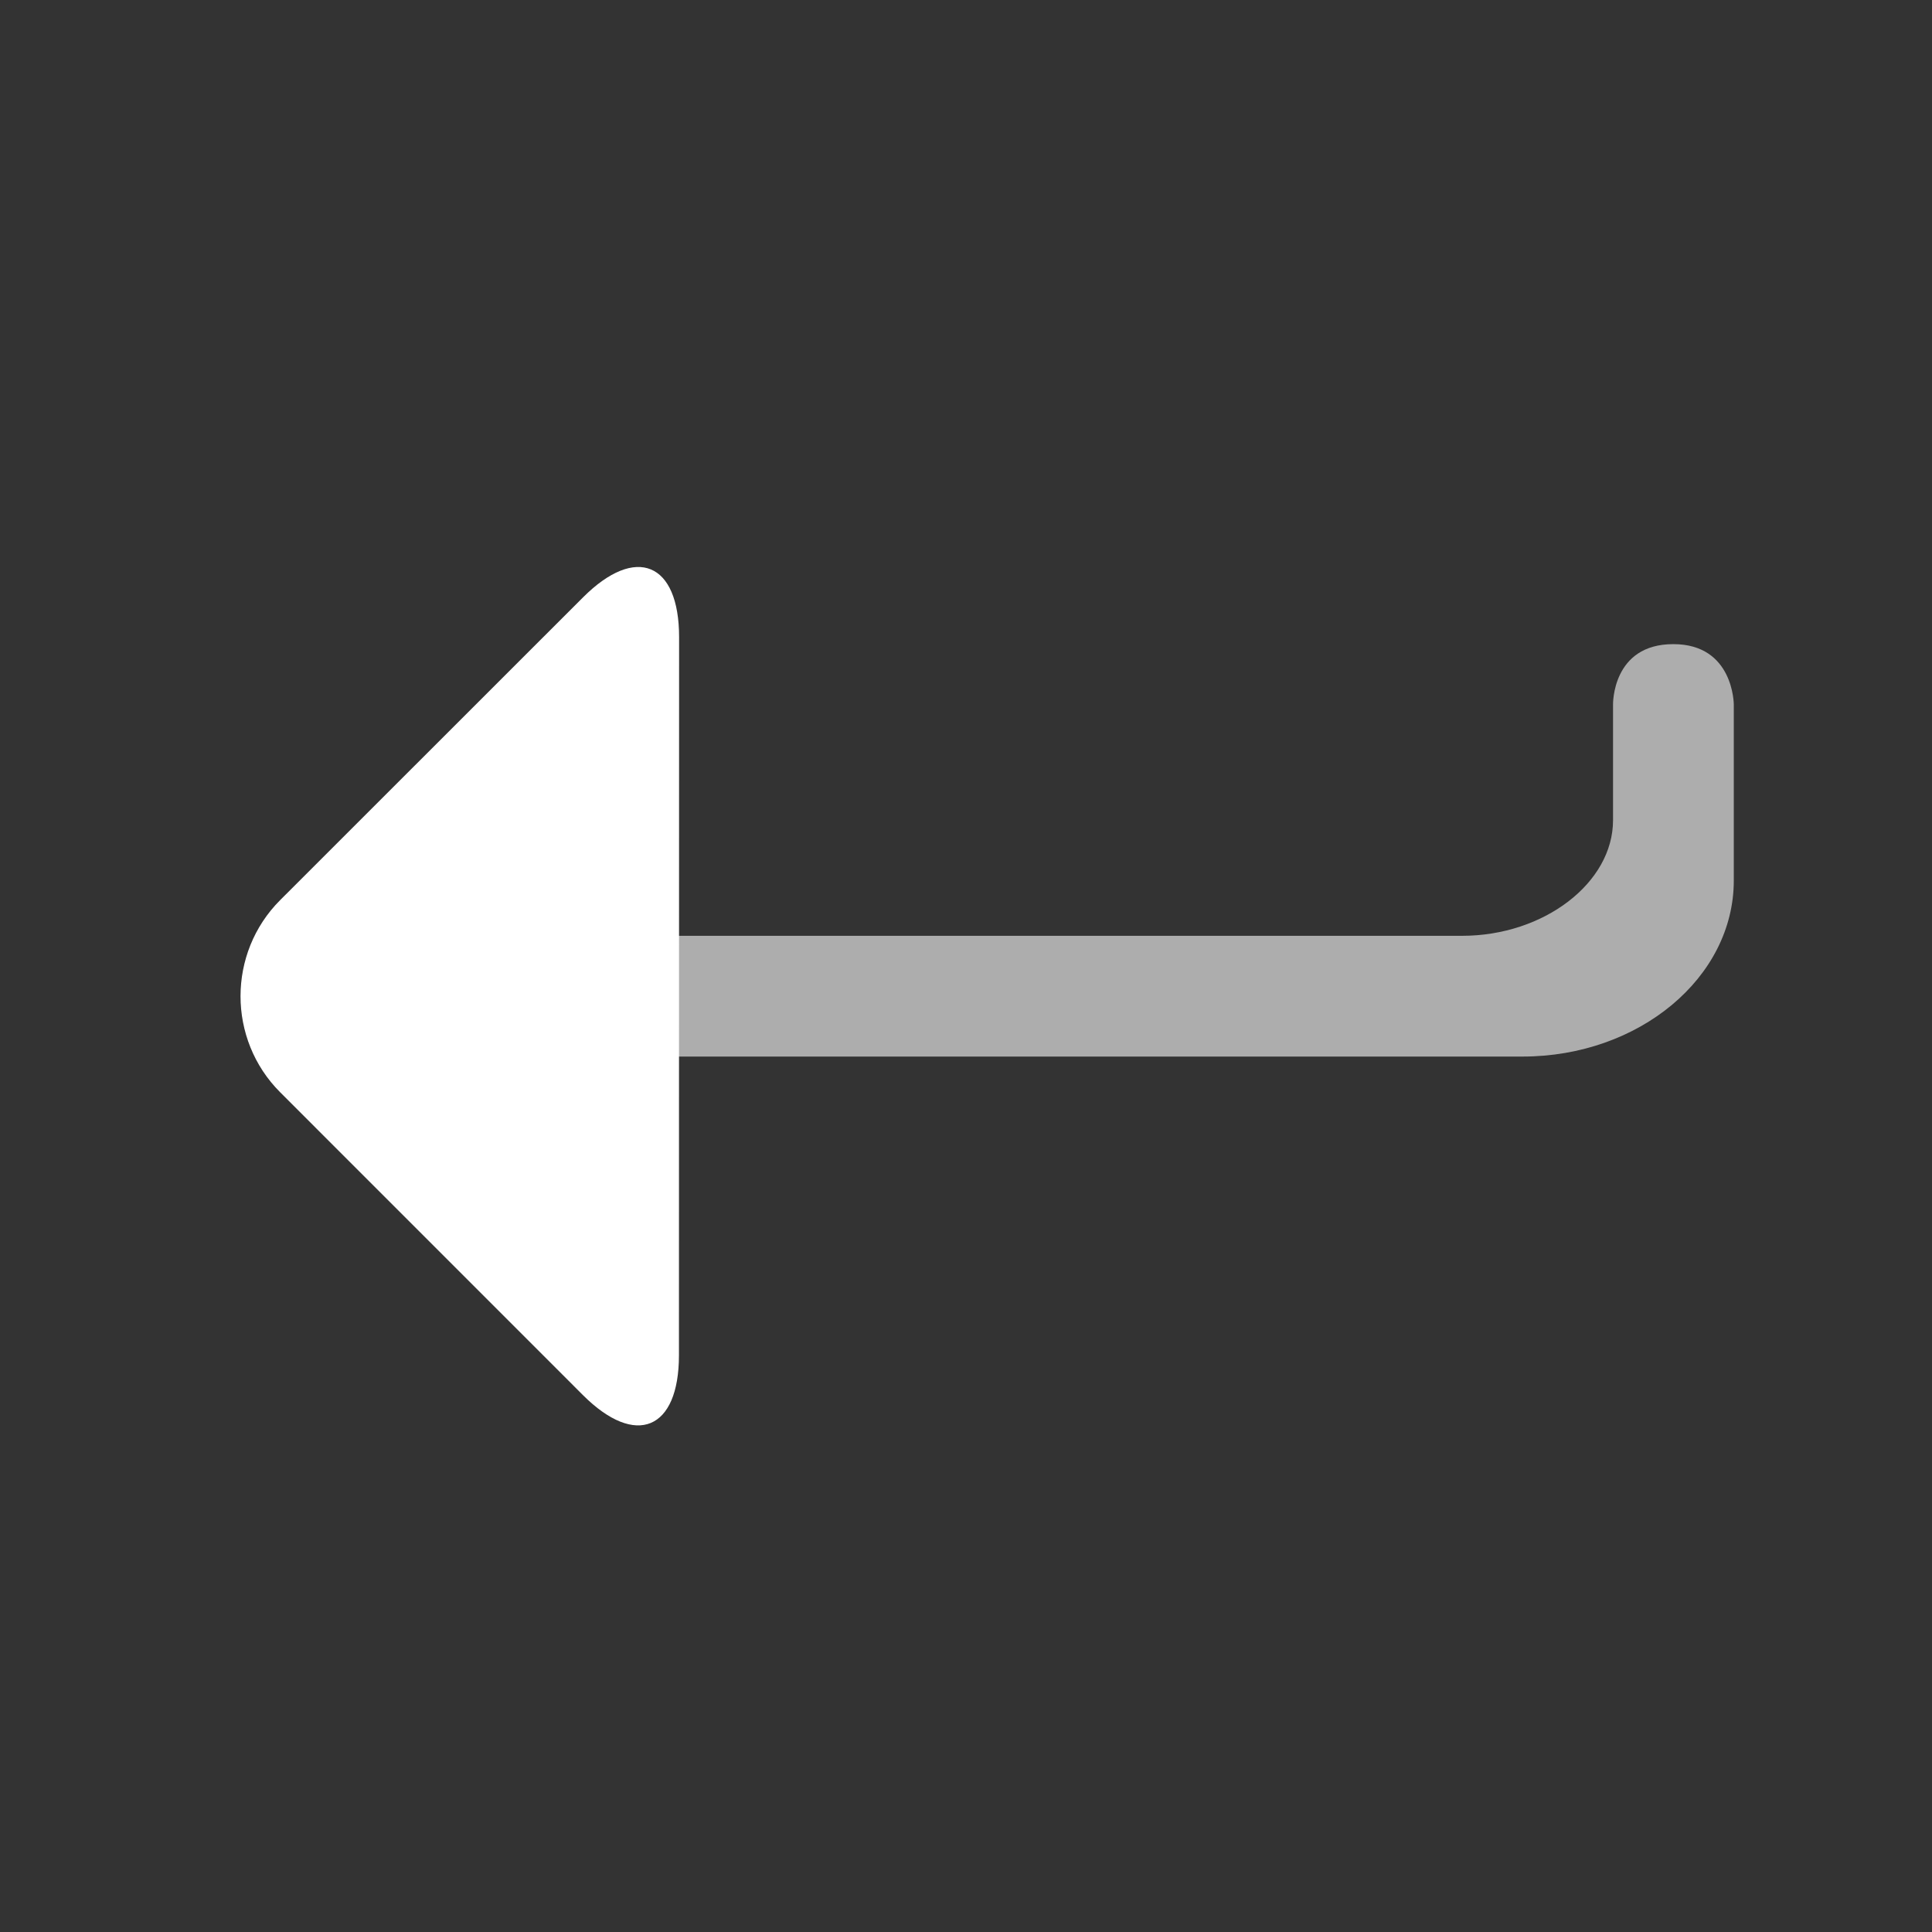<?xml version="1.0" encoding="UTF-8" standalone="no"?>
<svg
   xmlns:svg="http://www.w3.org/2000/svg"
   xmlns="http://www.w3.org/2000/svg"
   xmlns:sodipodi="http://sodipodi.sourceforge.net/DTD/sodipodi-0.dtd"
   xmlns:inkscape="http://www.inkscape.org/namespaces/inkscape"
   version="1.1"
   x="0"
   y="0"
   width="64"
   height="64"
   viewBox="0 0 64 64"
   style="enable-background:new 0 0 64 64;"
   xml:space="preserve"
   sodipodi:docname="key-enter-right.svg"
   inkscape:version="0.92.5 (2060ec1f9f, 2020-04-08)">
  <rect x="0" y="0" width="64" height="64" fill="#333333" stroke="none"/>
  <rect
      style="opacity:0;fill:#ffffff"
      width="64"
      height="64"/>
  <path
      style="fill:#ffffff"
      d="m 22.491,44.895 c 0,2.475 -1.433,3.067 -3.183,1.317 L 9.28,36.182 c -1.75,-1.75 -1.749,-4.614 0,-6.364 l 10.034,-10.03 c 1.75,-1.75 3.182,-1.157 3.182,1.319 z"
      inkscape:connector-curvature="0"/>
  <path
      style="opacity:0.6;fill:#ffffff"
      d="m 55.434,21.338 c -2.039,-0.003 -2,2 -2,2 v 3.832 c 0,2.077 -2.29,3.83 -5,3.83 H 18.685 v 4 h 31.749 c 3.86,0 7,-2.615 7,-5.83 l 0,-5.832 c 0,0 0,-2 -2,-2 z"
      inkscape:connector-curvature="0"
      sodipodi:nodetypes="scssccsscs"/>
</svg>
